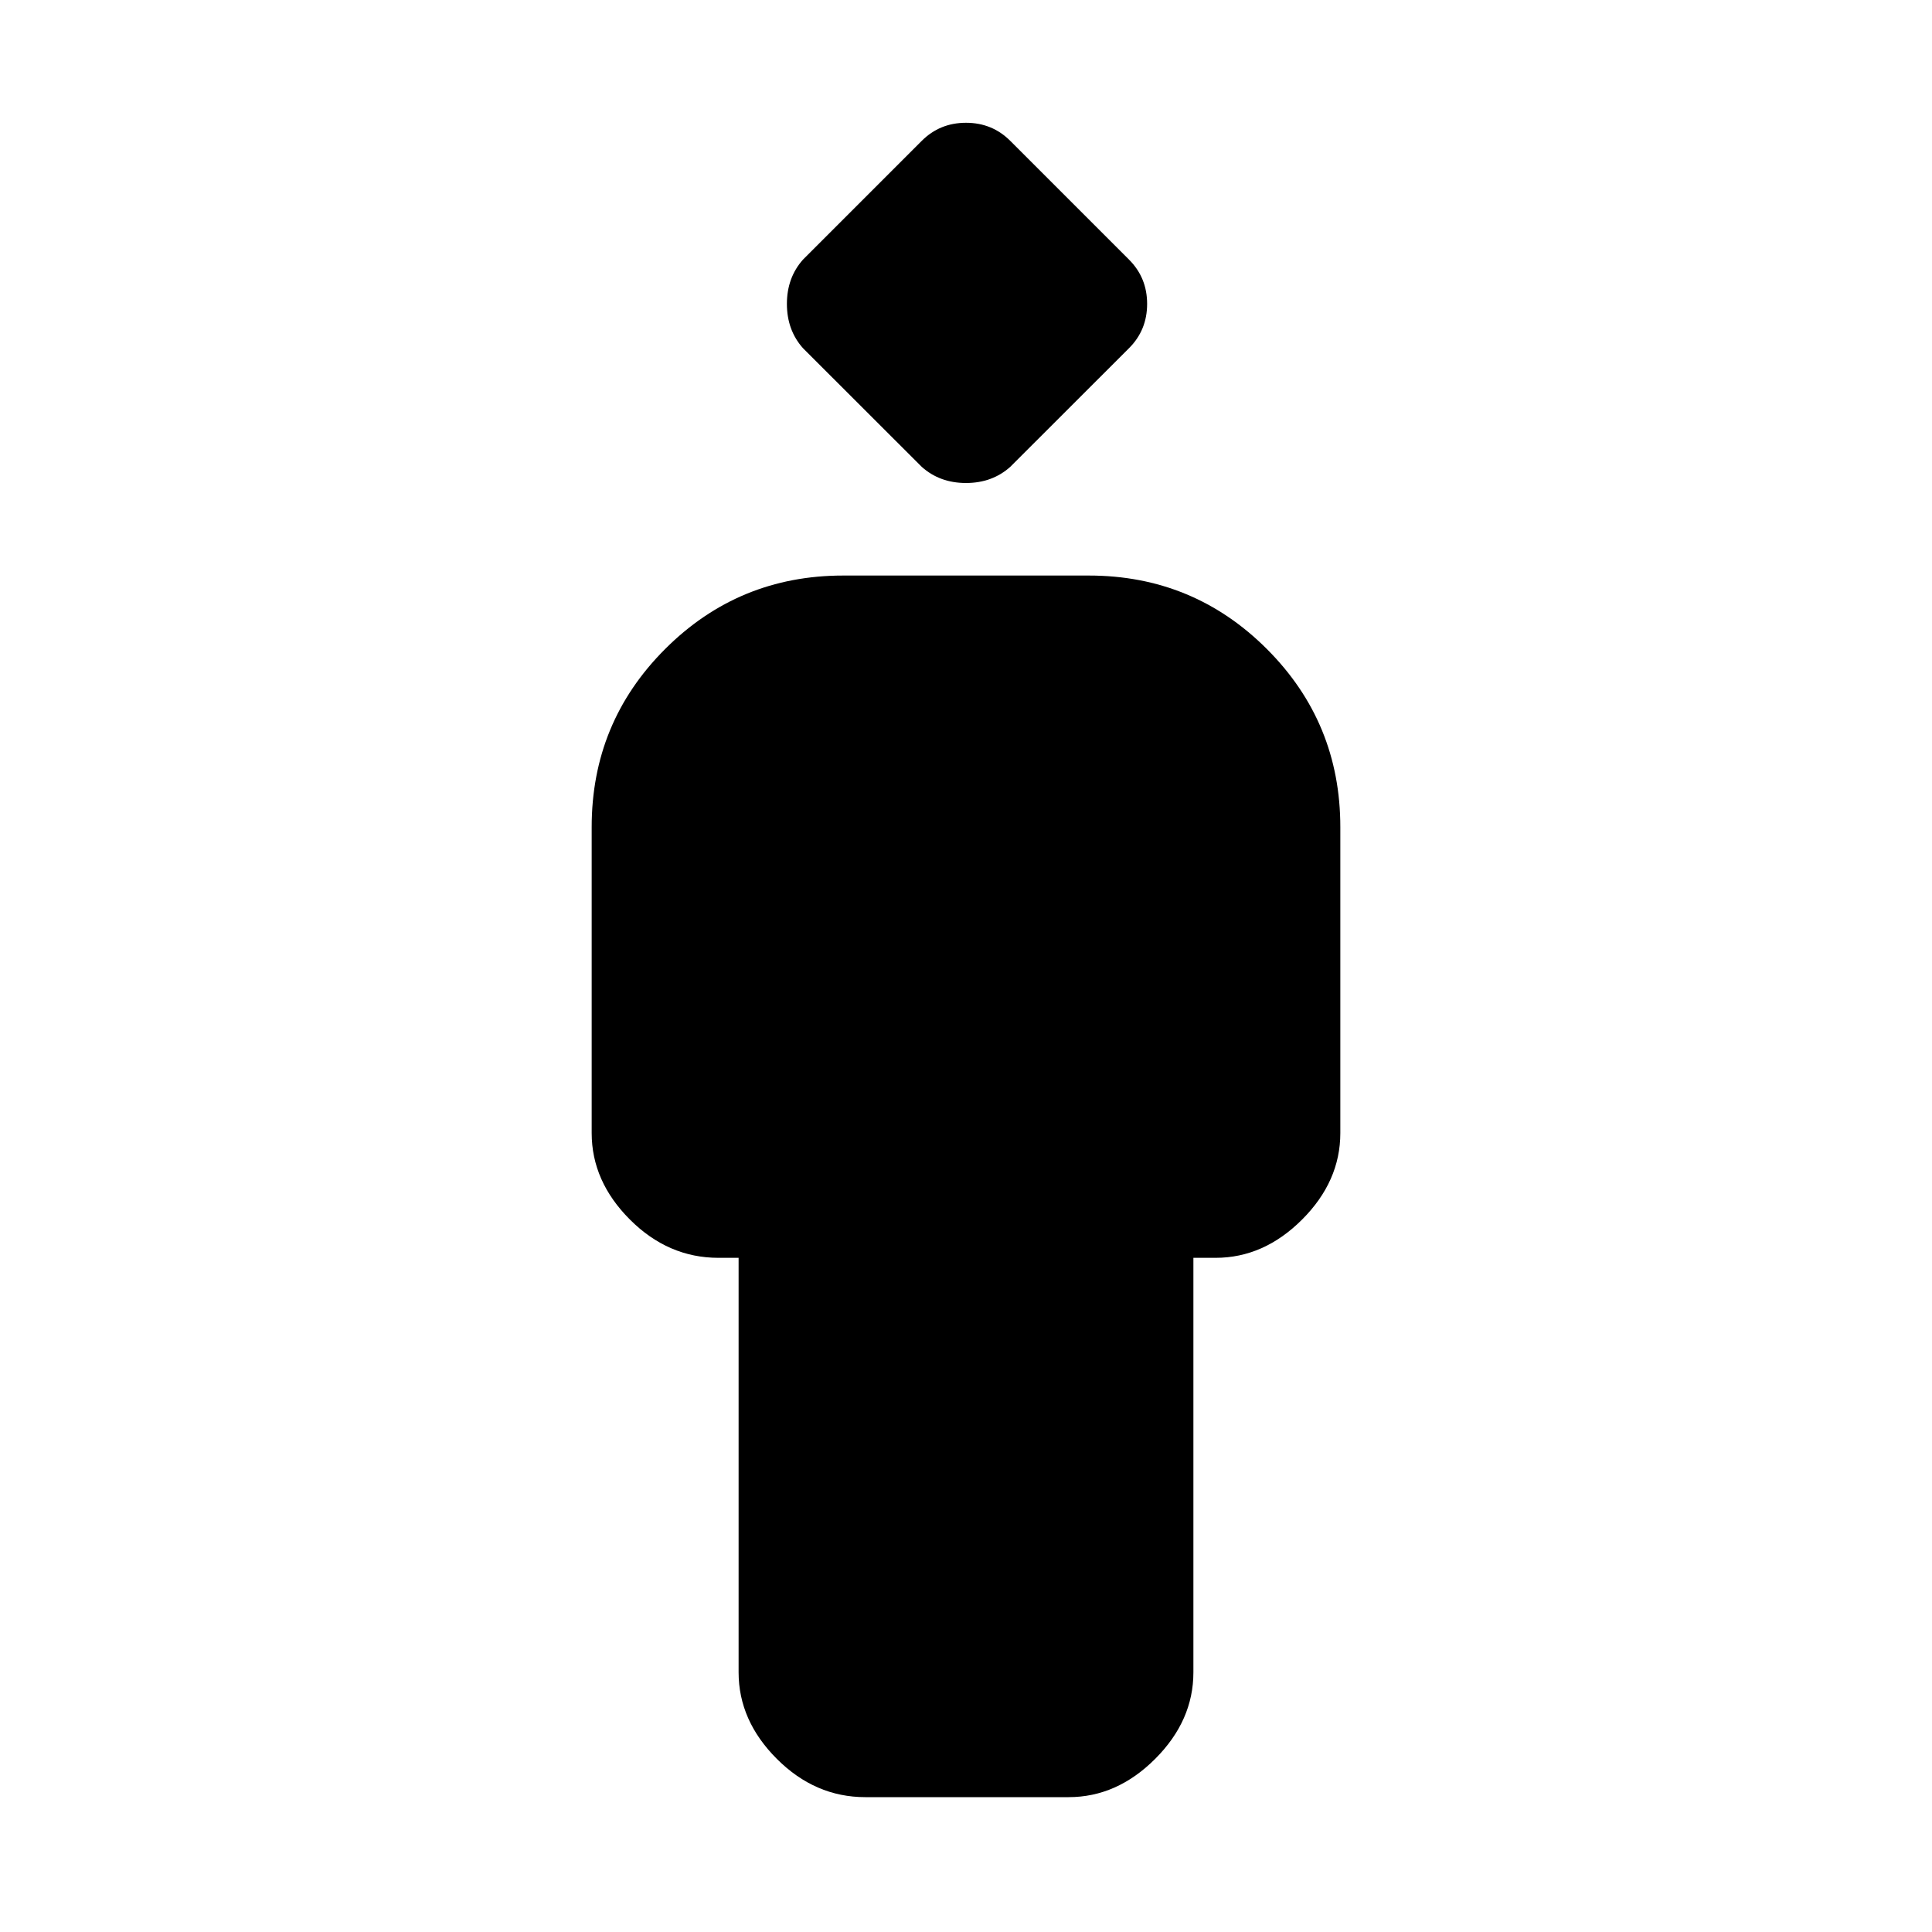 <svg xmlns="http://www.w3.org/2000/svg" height="20" width="20"><path d="M8.958 18.604q-.52 0-.916-.396t-.396-.896v-4.291h-.208q-.521 0-.917-.396t-.396-.896V8.562q0-1.083.76-1.843.761-.761 1.844-.761h2.542q1.083 0 1.844.761.76.76.76 1.843v3.167q0 .5-.396.896t-.896.396h-.229v4.291q0 .5-.396.896t-.896.396Zm.584-13.771-1.23-1.229q-.166-.187-.166-.458t.166-.458l1.23-1.23q.187-.187.458-.187t.458.187l1.23 1.23q.187.187.187.458t-.187.458l-1.23 1.229Q10.271 5 10 5t-.458-.167Z"/></svg>